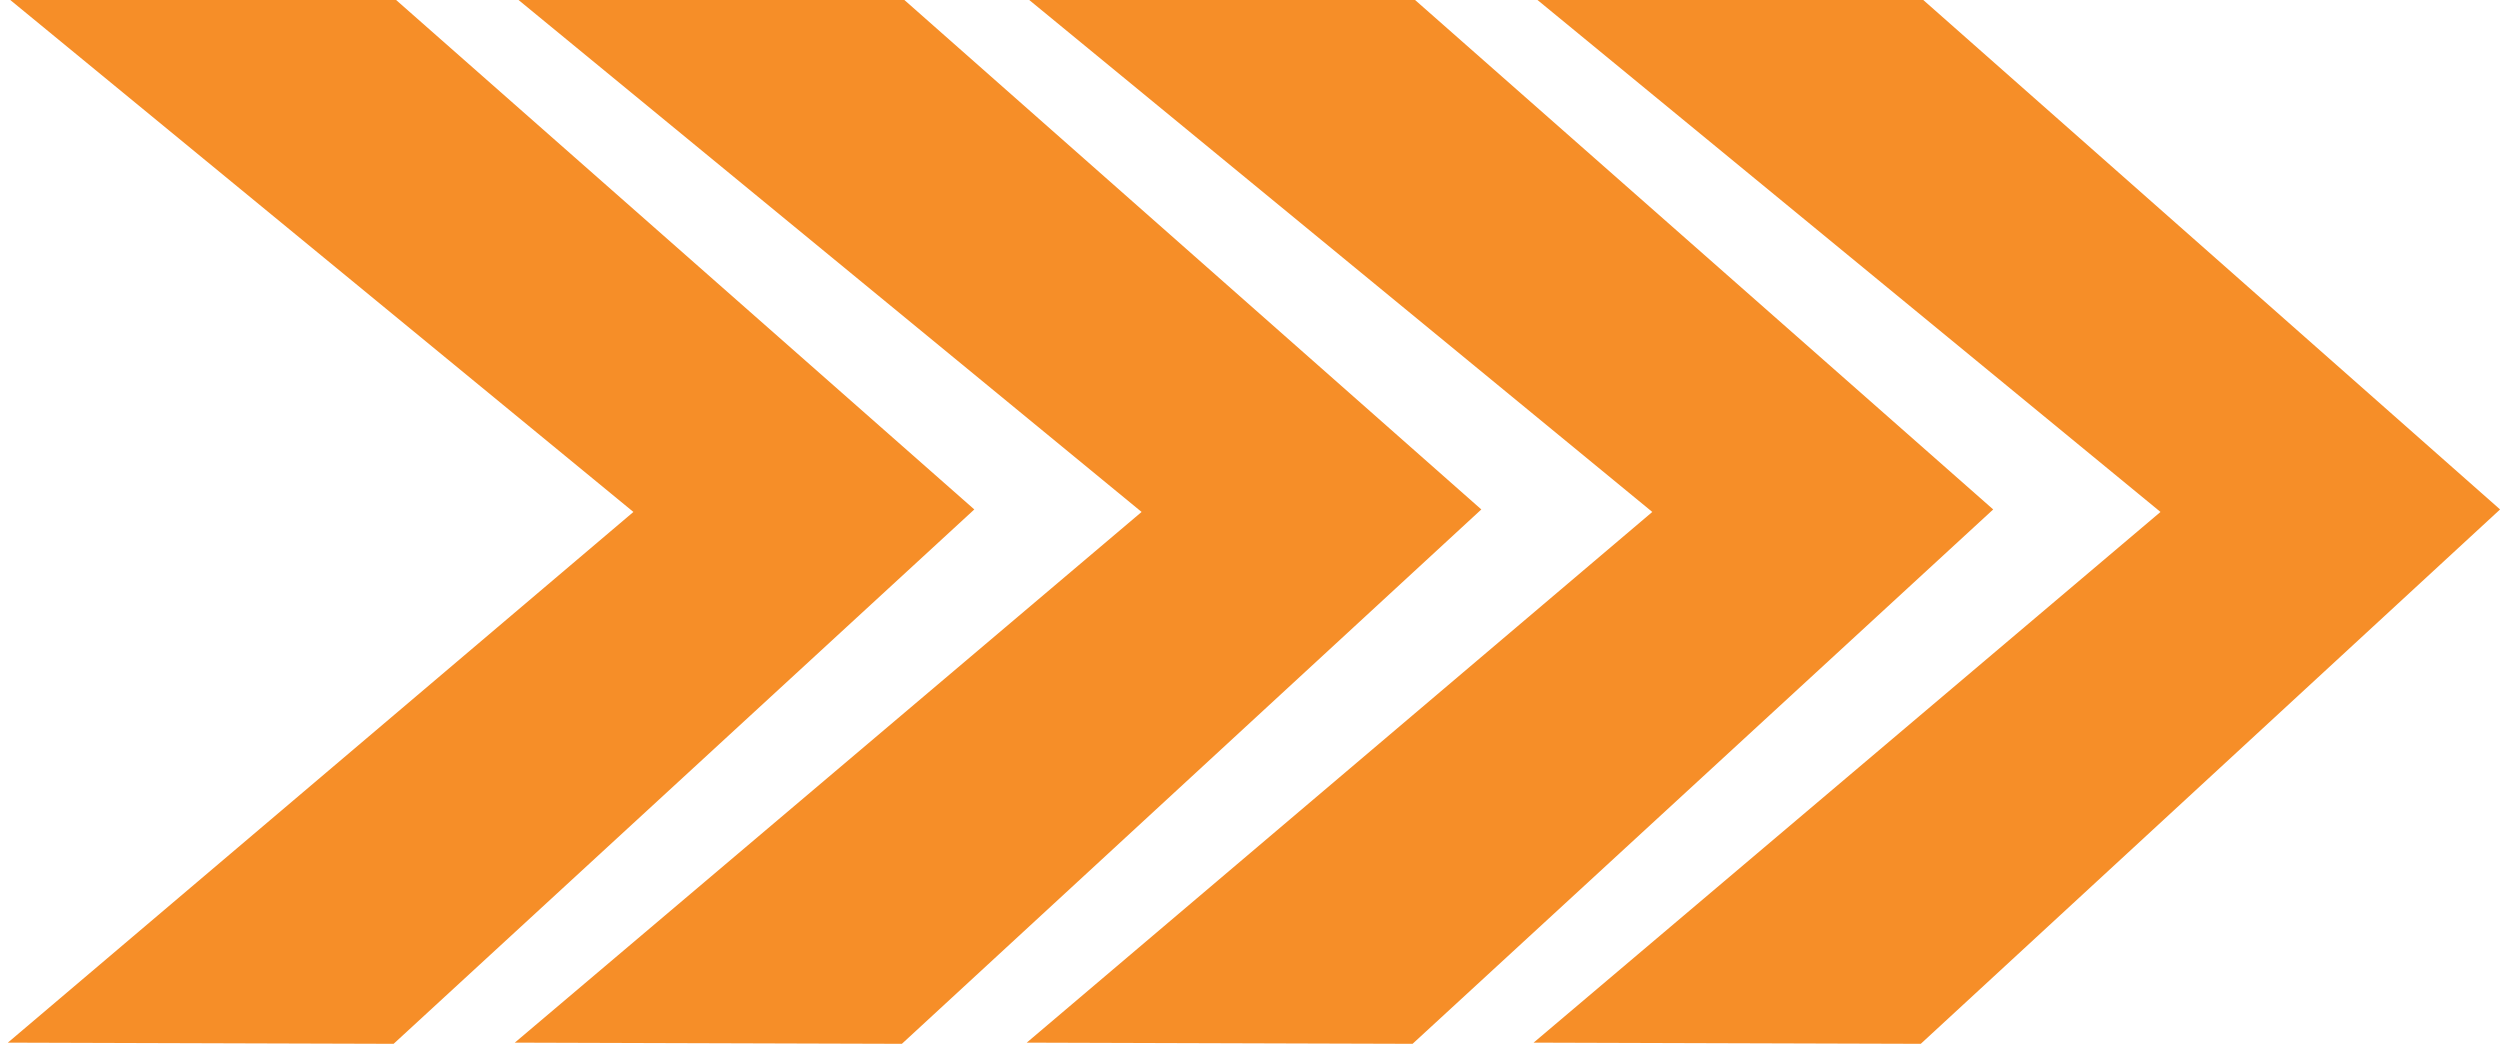 <?xml version="1.0" encoding="utf-8"?>
<!-- Generator: Adobe Illustrator 15.0.0, SVG Export Plug-In . SVG Version: 6.00 Build 0)  -->
<!DOCTYPE svg PUBLIC "-//W3C//DTD SVG 1.1//EN" "http://www.w3.org/Graphics/SVG/1.1/DTD/svg11.dtd">
<svg version="1.1" id="Layer_1" xmlns="http://www.w3.org/2000/svg" xmlns:xlink="http://www.w3.org/1999/xlink" x="0px" y="0px"
	 width="36px" height="15.068px" viewBox="0 0 36 15.068" enable-background="new 0 0 36 15.068" xml:space="preserve">
<polygon fill="#F68E28" points="14.785,15.014 20.341,15.031 28.702,7.336 20.377,0 14.821,0 23.793,7.372 14.785,15.014 "/>
<polygon fill="none" points="14.785,15.014 20.341,15.031 28.702,7.336 20.377,0 14.821,0 23.793,7.372 14.785,15.014 "/>
<polygon fill="#F68E28" points="22.084,15.014 27.659,15.031 36.001,7.336 27.695,0 22.14,0 31.111,7.372 22.084,15.014 "/>
<polygon fill="none" points="22.084,15.014 27.659,15.031 36.001,7.336 27.695,0 22.14,0 31.111,7.372 22.084,15.014 "/>
<polygon fill="#F68E28" points="0.113,15.014 5.668,15.031 14.03,7.336 5.704,0 0.148,0 9.121,7.372 0.113,15.014 "/>
<polygon fill="none" points="0.113,15.014 5.668,15.031 14.03,7.336 5.704,0 0.148,0 9.121,7.372 0.113,15.014 "/>
<polygon fill="#F68E28" points="7.413,15.014 12.987,15.031 21.331,7.336 13.023,0 7.467,0 16.439,7.372 7.413,15.014 "/>
<polygon fill="none" points="7.413,15.014 12.987,15.031 21.331,7.336 13.023,0 7.467,0 16.439,7.372 7.413,15.014 "/>
<polygon fill="none" points="0.113,15.068 36.037,15.068 36.037,0.018 0.113,0.018 0.113,15.068 "/>
</svg>
